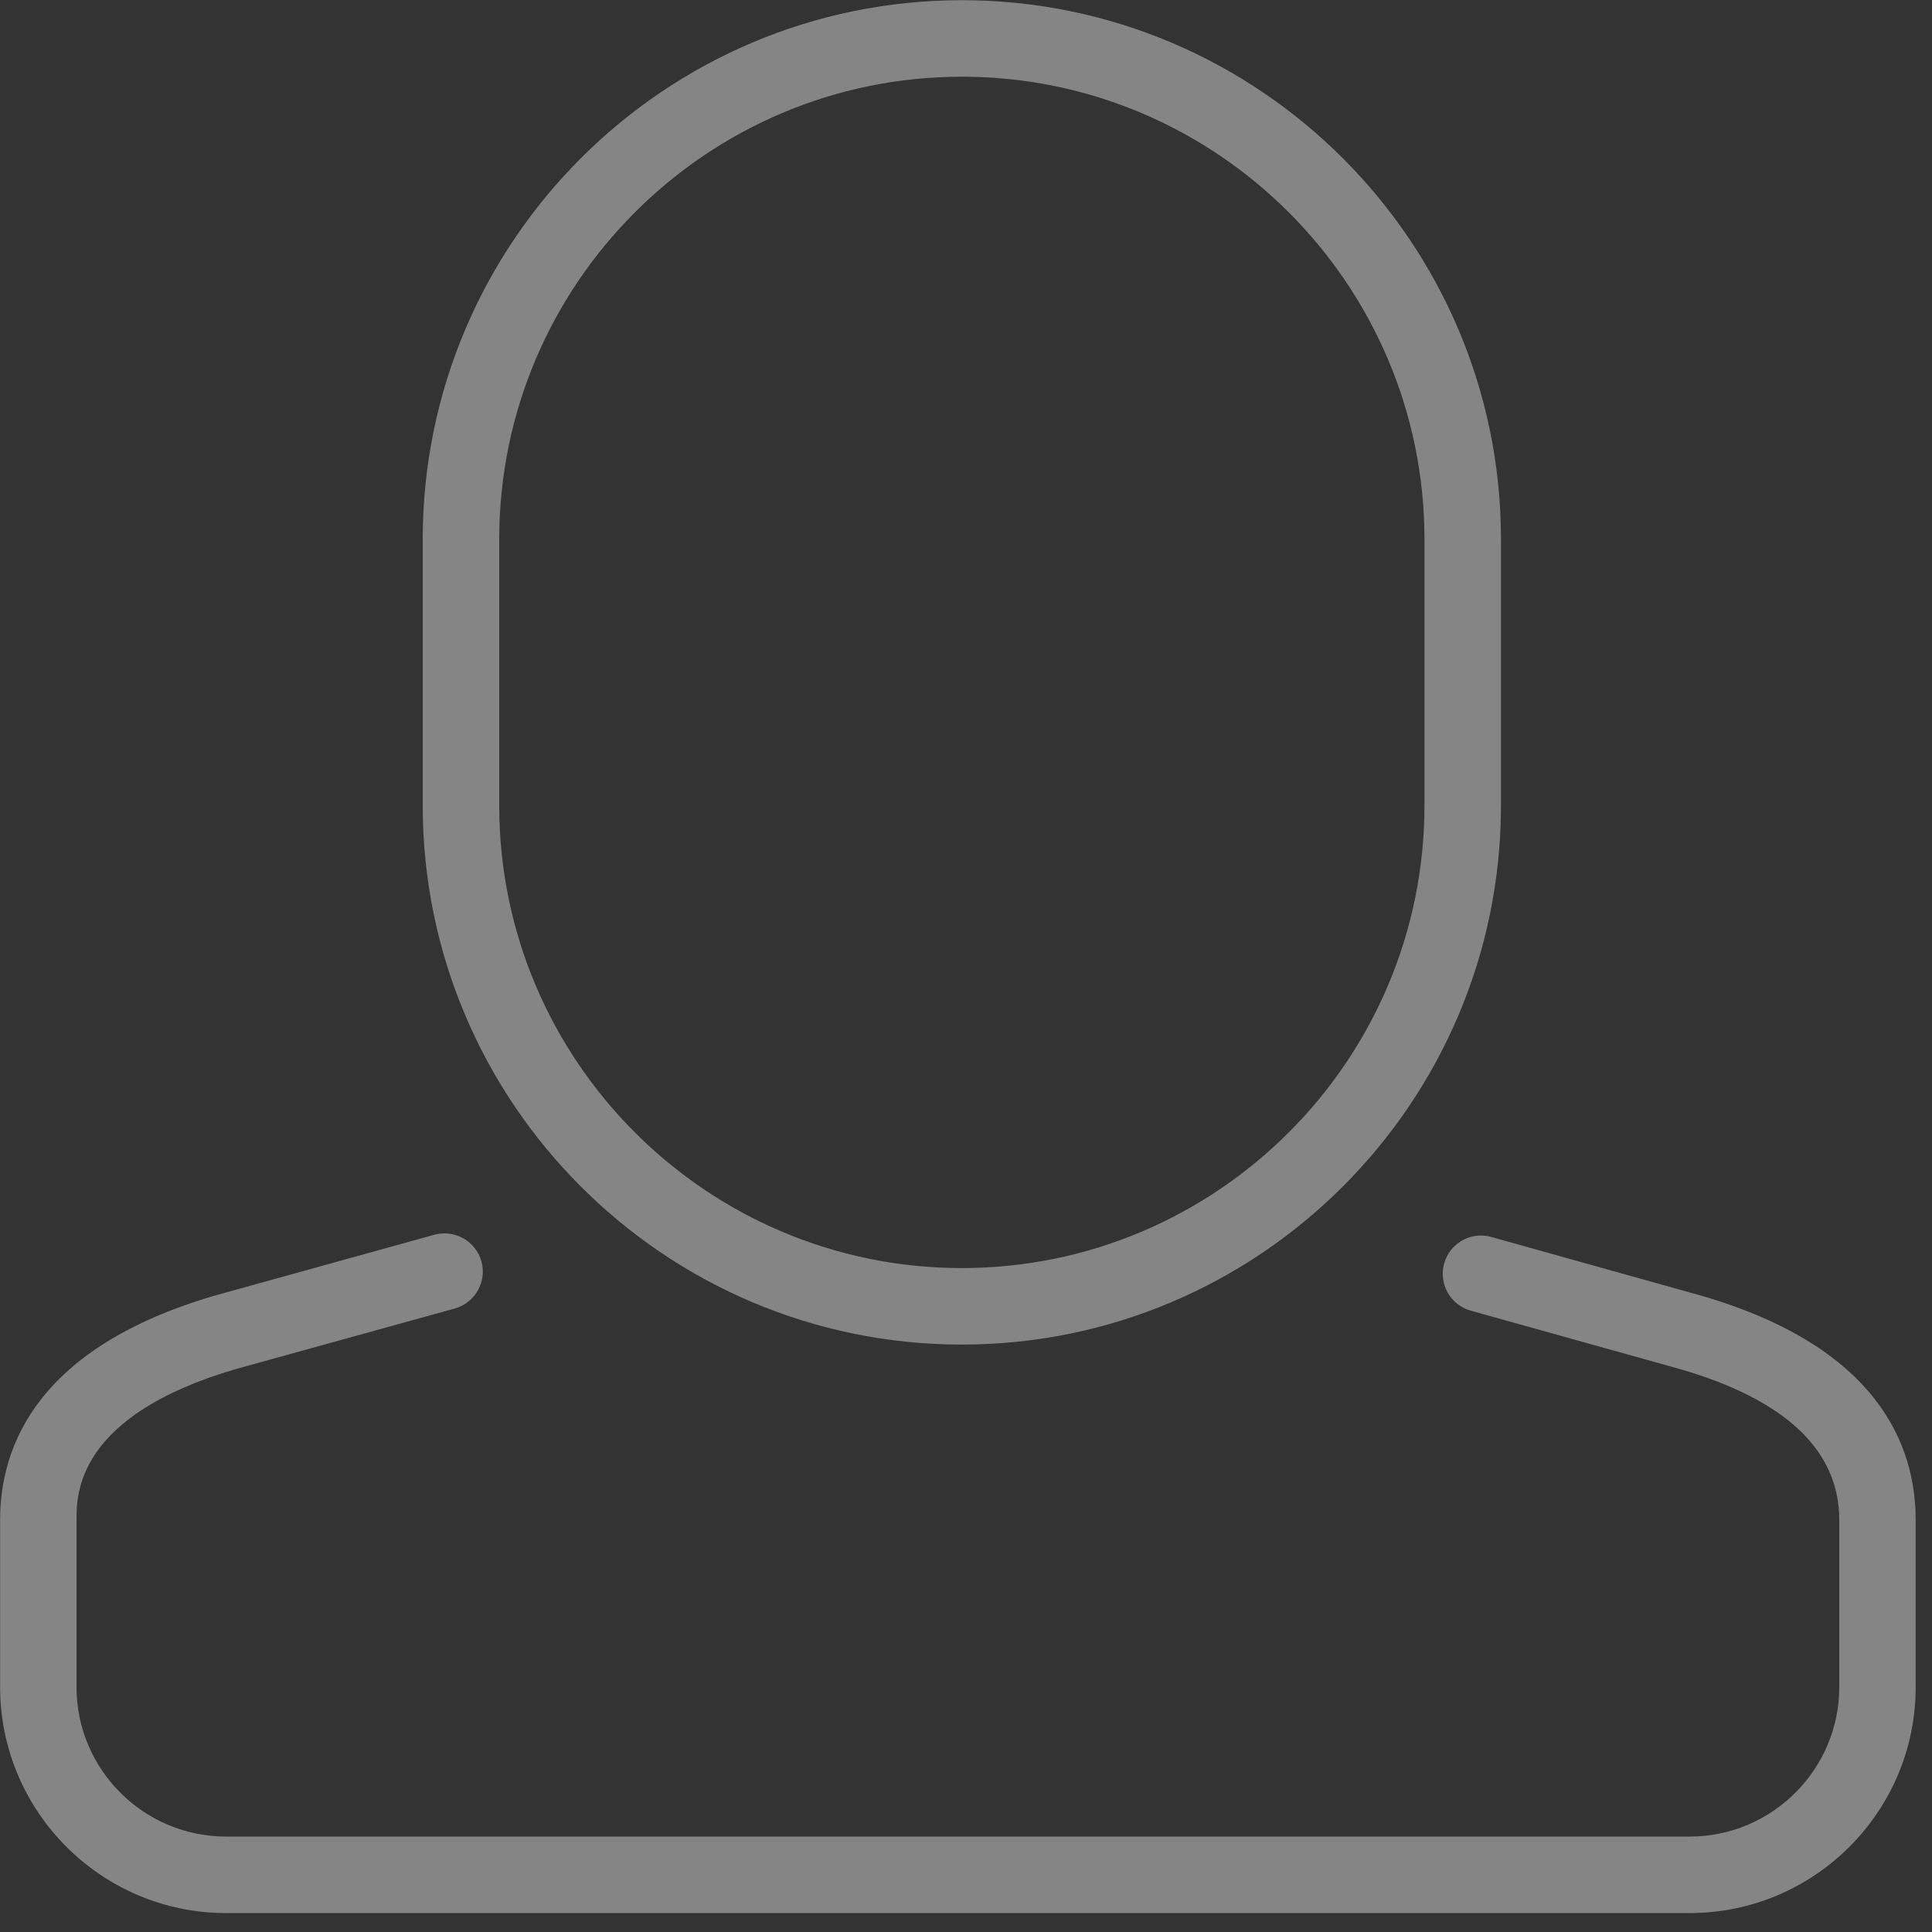<?xml version="1.0" encoding="UTF-8" standalone="no"?>
<svg width="20px" height="20px" viewBox="0 0 20 20" version="1.1" xmlns="http://www.w3.org/2000/svg" xmlns:xlink="http://www.w3.org/1999/xlink">
    <rect x="0" y="0" width="20" height="20" fill="#333333" stroke="none"/>
    <!-- Generator: Sketch 39.1 (31720) - http://www.bohemiancoding.com/sketch -->
    <title>ic_user</title>
    <desc>Created with Sketch.</desc>
    <defs></defs>
    <g id="Website" stroke="none" stroke-width="1" fill="none" fill-rule="evenodd" opacity="0.4">
        <g id="Главная" transform="translate(-562, -4202)">
            <g id="form" transform="translate(540, 4187)">
                <g id="ic_user" transform="translate(22, 15)">
                    <rect id="Rectangle-path" x="0" y="0" width="20" height="20"></rect>
                    <path d="M9.957,13.919 C6.879,13.919 4.376,11.415 4.376,8.338 L4.376,5.583 C4.376,2.506 6.879,0.002 9.957,0.002 C13.034,0.002 15.538,2.506 15.538,5.583 L15.538,8.338 C15.538,11.415 13.034,13.919 9.957,13.919 L9.957,13.919 Z M9.957,0.794 C7.316,0.794 5.168,2.943 5.168,5.583 L5.168,8.338 C5.168,10.978 7.316,13.127 9.957,13.127 C12.597,13.127 14.746,10.978 14.746,8.338 L14.746,5.583 C14.746,2.943 12.597,0.794 9.957,0.794 Z M17.491,19.804 L2.341,19.804 C1.05,19.804 0.001,18.754 0.001,17.463 L0.001,15.734 C0.001,14.97 0.387,13.946 2.23,13.41 L4.496,12.782 C4.708,12.725 4.925,12.848 4.984,13.058 C5.042,13.269 4.918,13.487 4.707,13.546 L2.447,14.171 C0.792,14.653 0.792,15.467 0.792,15.734 L0.792,17.464 C0.792,18.318 1.487,19.012 2.341,19.012 L17.491,19.012 C18.345,19.012 19.04,18.317 19.04,17.464 L19.04,15.734 C19.04,15.013 18.482,14.487 17.382,14.17 L15.225,13.568 C15.014,13.509 14.891,13.29 14.95,13.079 C15.009,12.869 15.227,12.745 15.438,12.805 L17.598,13.409 C19.444,13.94 19.831,14.966 19.831,15.734 L19.831,17.464 C19.832,18.754 18.782,19.804 17.491,19.804 Z" fill="#FFFFFF"></path>
                </g>
            </g>
        </g>
    </g>
</svg>
